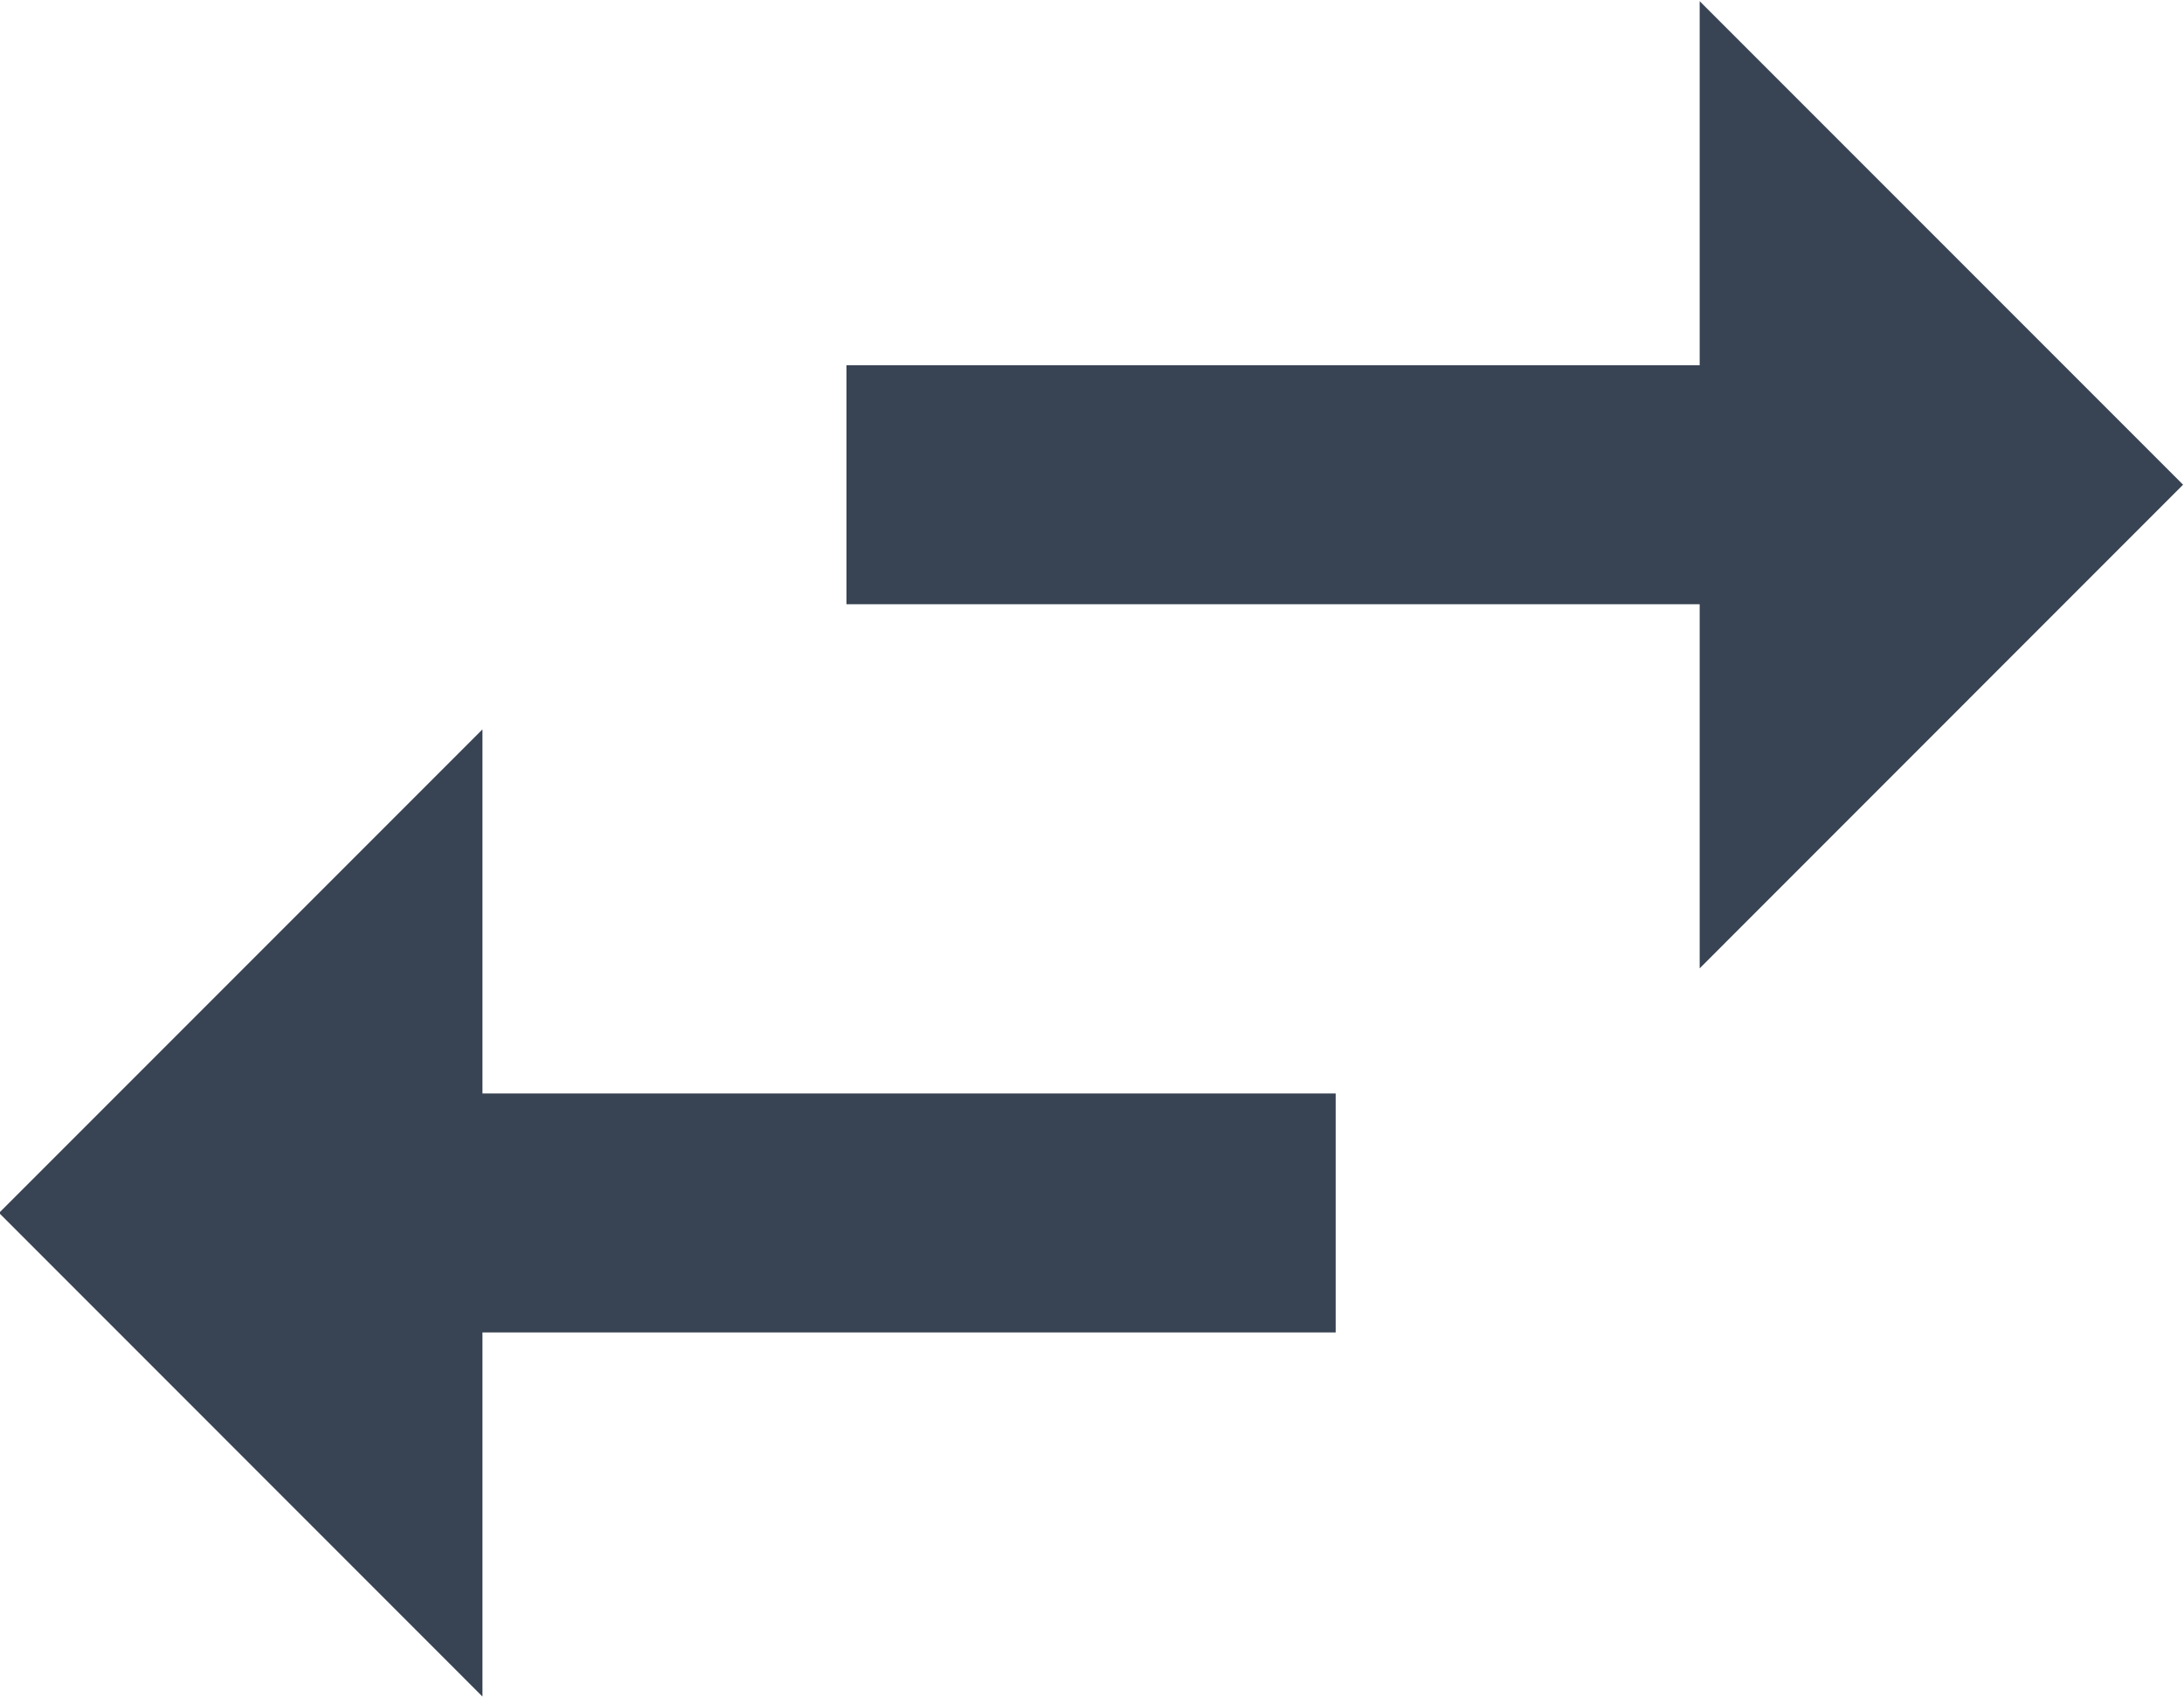 <svg xmlns="http://www.w3.org/2000/svg" width="98.683" height="76.647" viewBox="0 0 18.75 14.563">
  <defs>
    <style>
      .cls-1 {
        fill: #384353;
        fill-rule: evenodd;
      }
    </style>
  </defs>
  <path id="substitution_icon" data-name="substitution icon" class="cls-1" d="M705.811,347.635v3.125h-7.325v2.051h7.325v3.125l4.15-4.151Zm-14.6,10.4,4.15,4.151v-3.125h7.325V357.01h-7.325v-3.125Z" transform="translate(-691.219 -347.625)"/>
</svg>
